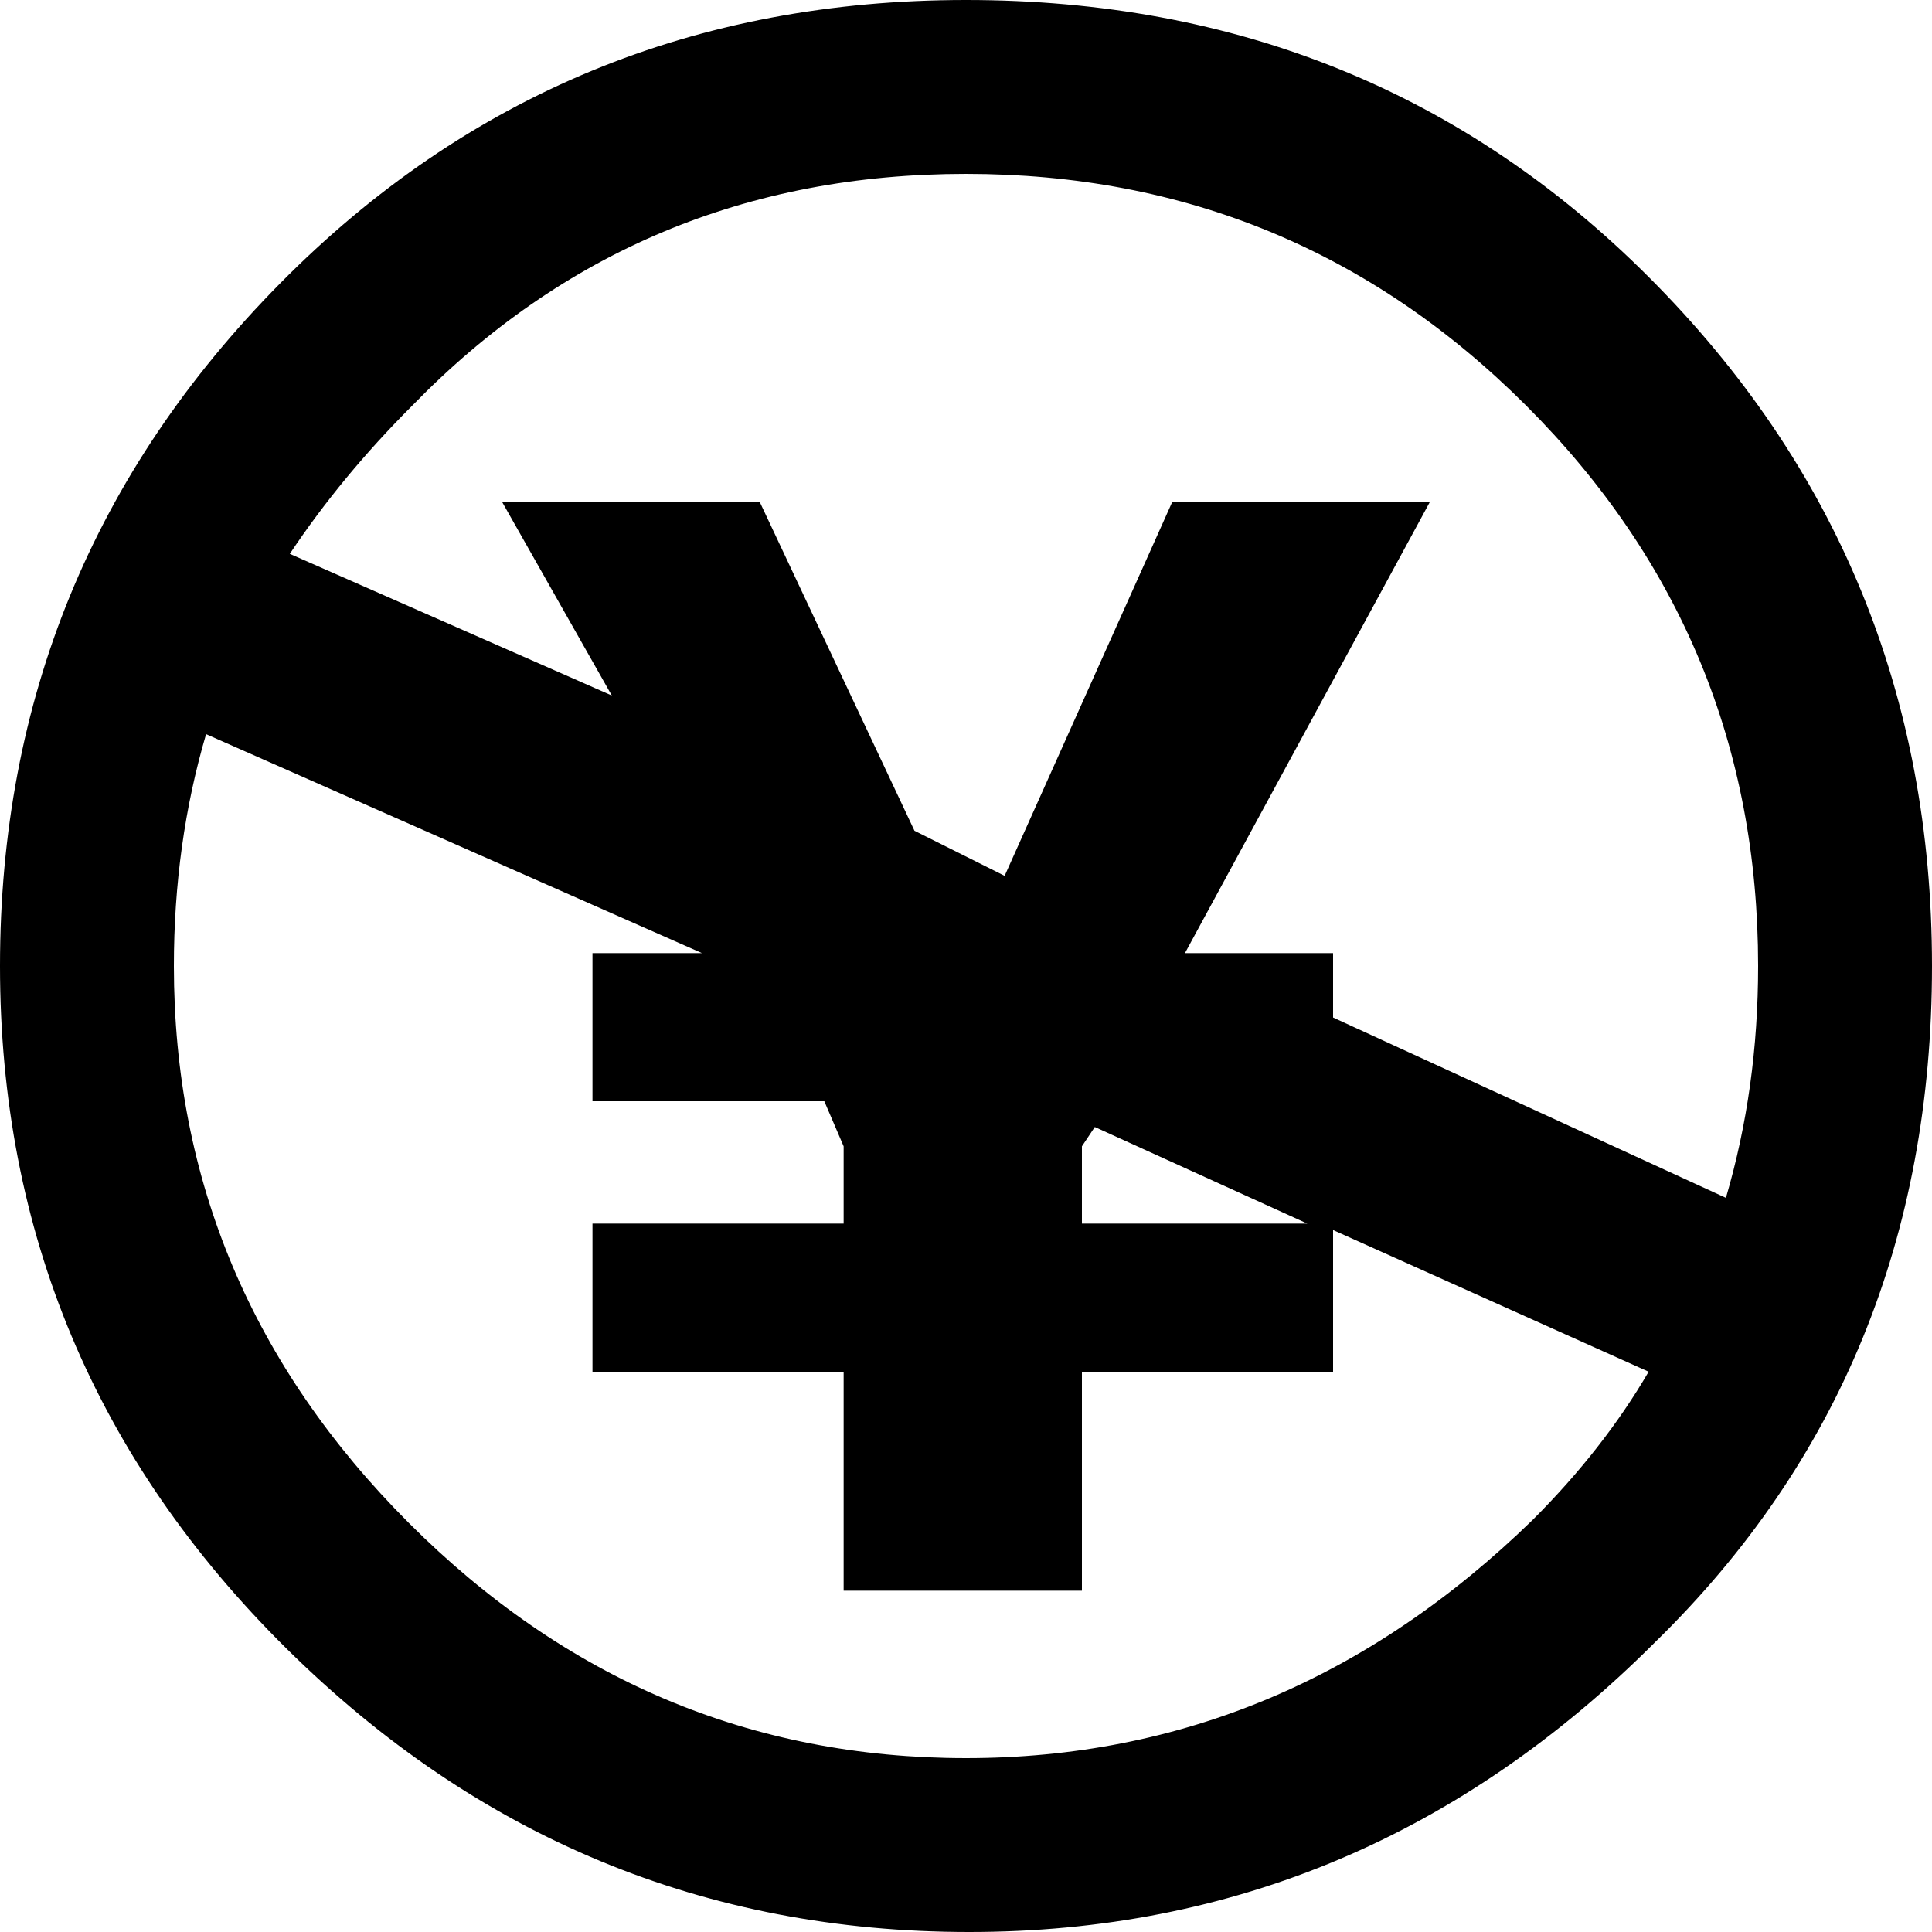 <svg viewBox="0 0 300 300.002" xmlns="http://www.w3.org/2000/svg"><path d="M256 43Q213 0 150 0T43.5 44Q0 88 0 150t44.5 106q44.5 44 106 44T257 255q43-42 43-105T256 43zm-18 193q-38 37-88 37t-86.5-36.5Q27 200 27 150q0-19 5-36l77 34H92v23h36l3 7v12H92v23h39v34h37v-34h39v-22l49 22q-7 12-18 23zm-35-46h-35v-12l2-3 33 15zm4-32v-10h-23l38-70h-40l-26 58-14-7-24-51H78l17 30-50-22q8-12 19-23 35-36 86-36t87 36q36 36 36 87 0 19-5 36l-61-28z"/></svg>